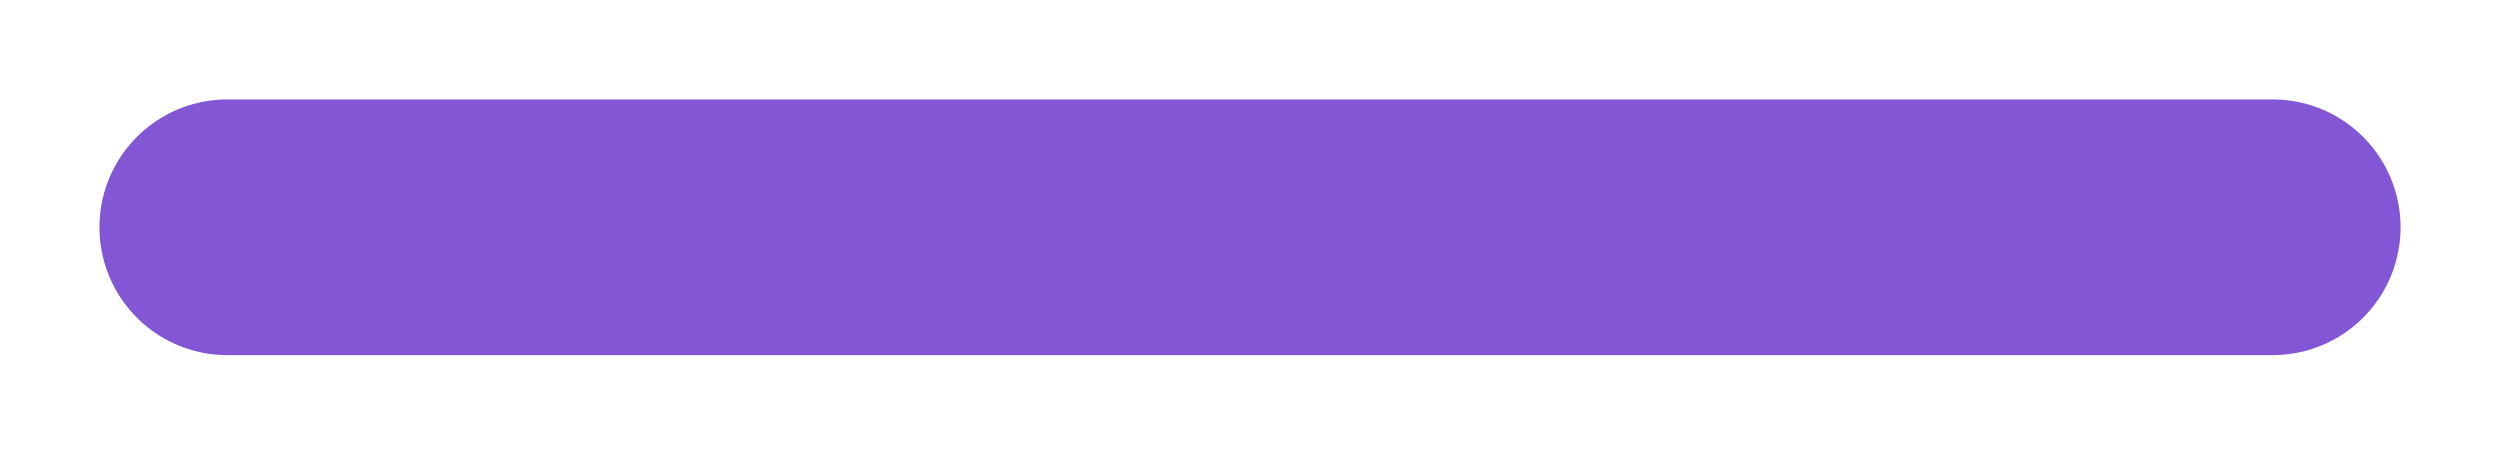 <?xml version="1.0" encoding="UTF-8" standalone="no"?>
<svg width="22px" height="4px" viewBox="0 0 22 4" version="1.1" xmlns="http://www.w3.org/2000/svg" xmlns:xlink="http://www.w3.org/1999/xlink">
    <!-- Generator: sketchtool 39.1 (31720) - http://www.bohemiancoding.com/sketch -->
    <title>20432EAE-F2CF-491D-B9D9-B8B1DC87CE5A</title>
    <desc>Created with sketchtool.</desc>
    <defs>
        <path d="M21,12 L3,12" id="path-1"></path>
    </defs>
    <g id="Page-1" stroke="none" stroke-width="1" fill="none" fill-rule="evenodd" stroke-linecap="round">
        <g id="Desktop-add-support" transform="translate(-775, -262)" stroke="#8356D5">
            <g id="default" transform="translate(202, 225)">
                <g id="plus" transform="translate(572, 27)">
                    <g id="Line-Copy">
                        <use stroke-width="2.25" xlink:href="#path-1"></use>
                        <use stroke-width="1.5" xlink:href="#path-1"></use>
                        <use stroke-width="1.5" xlink:href="#path-1"></use>
                    </g>
                </g>
            </g>
        </g>
    </g>
</svg>